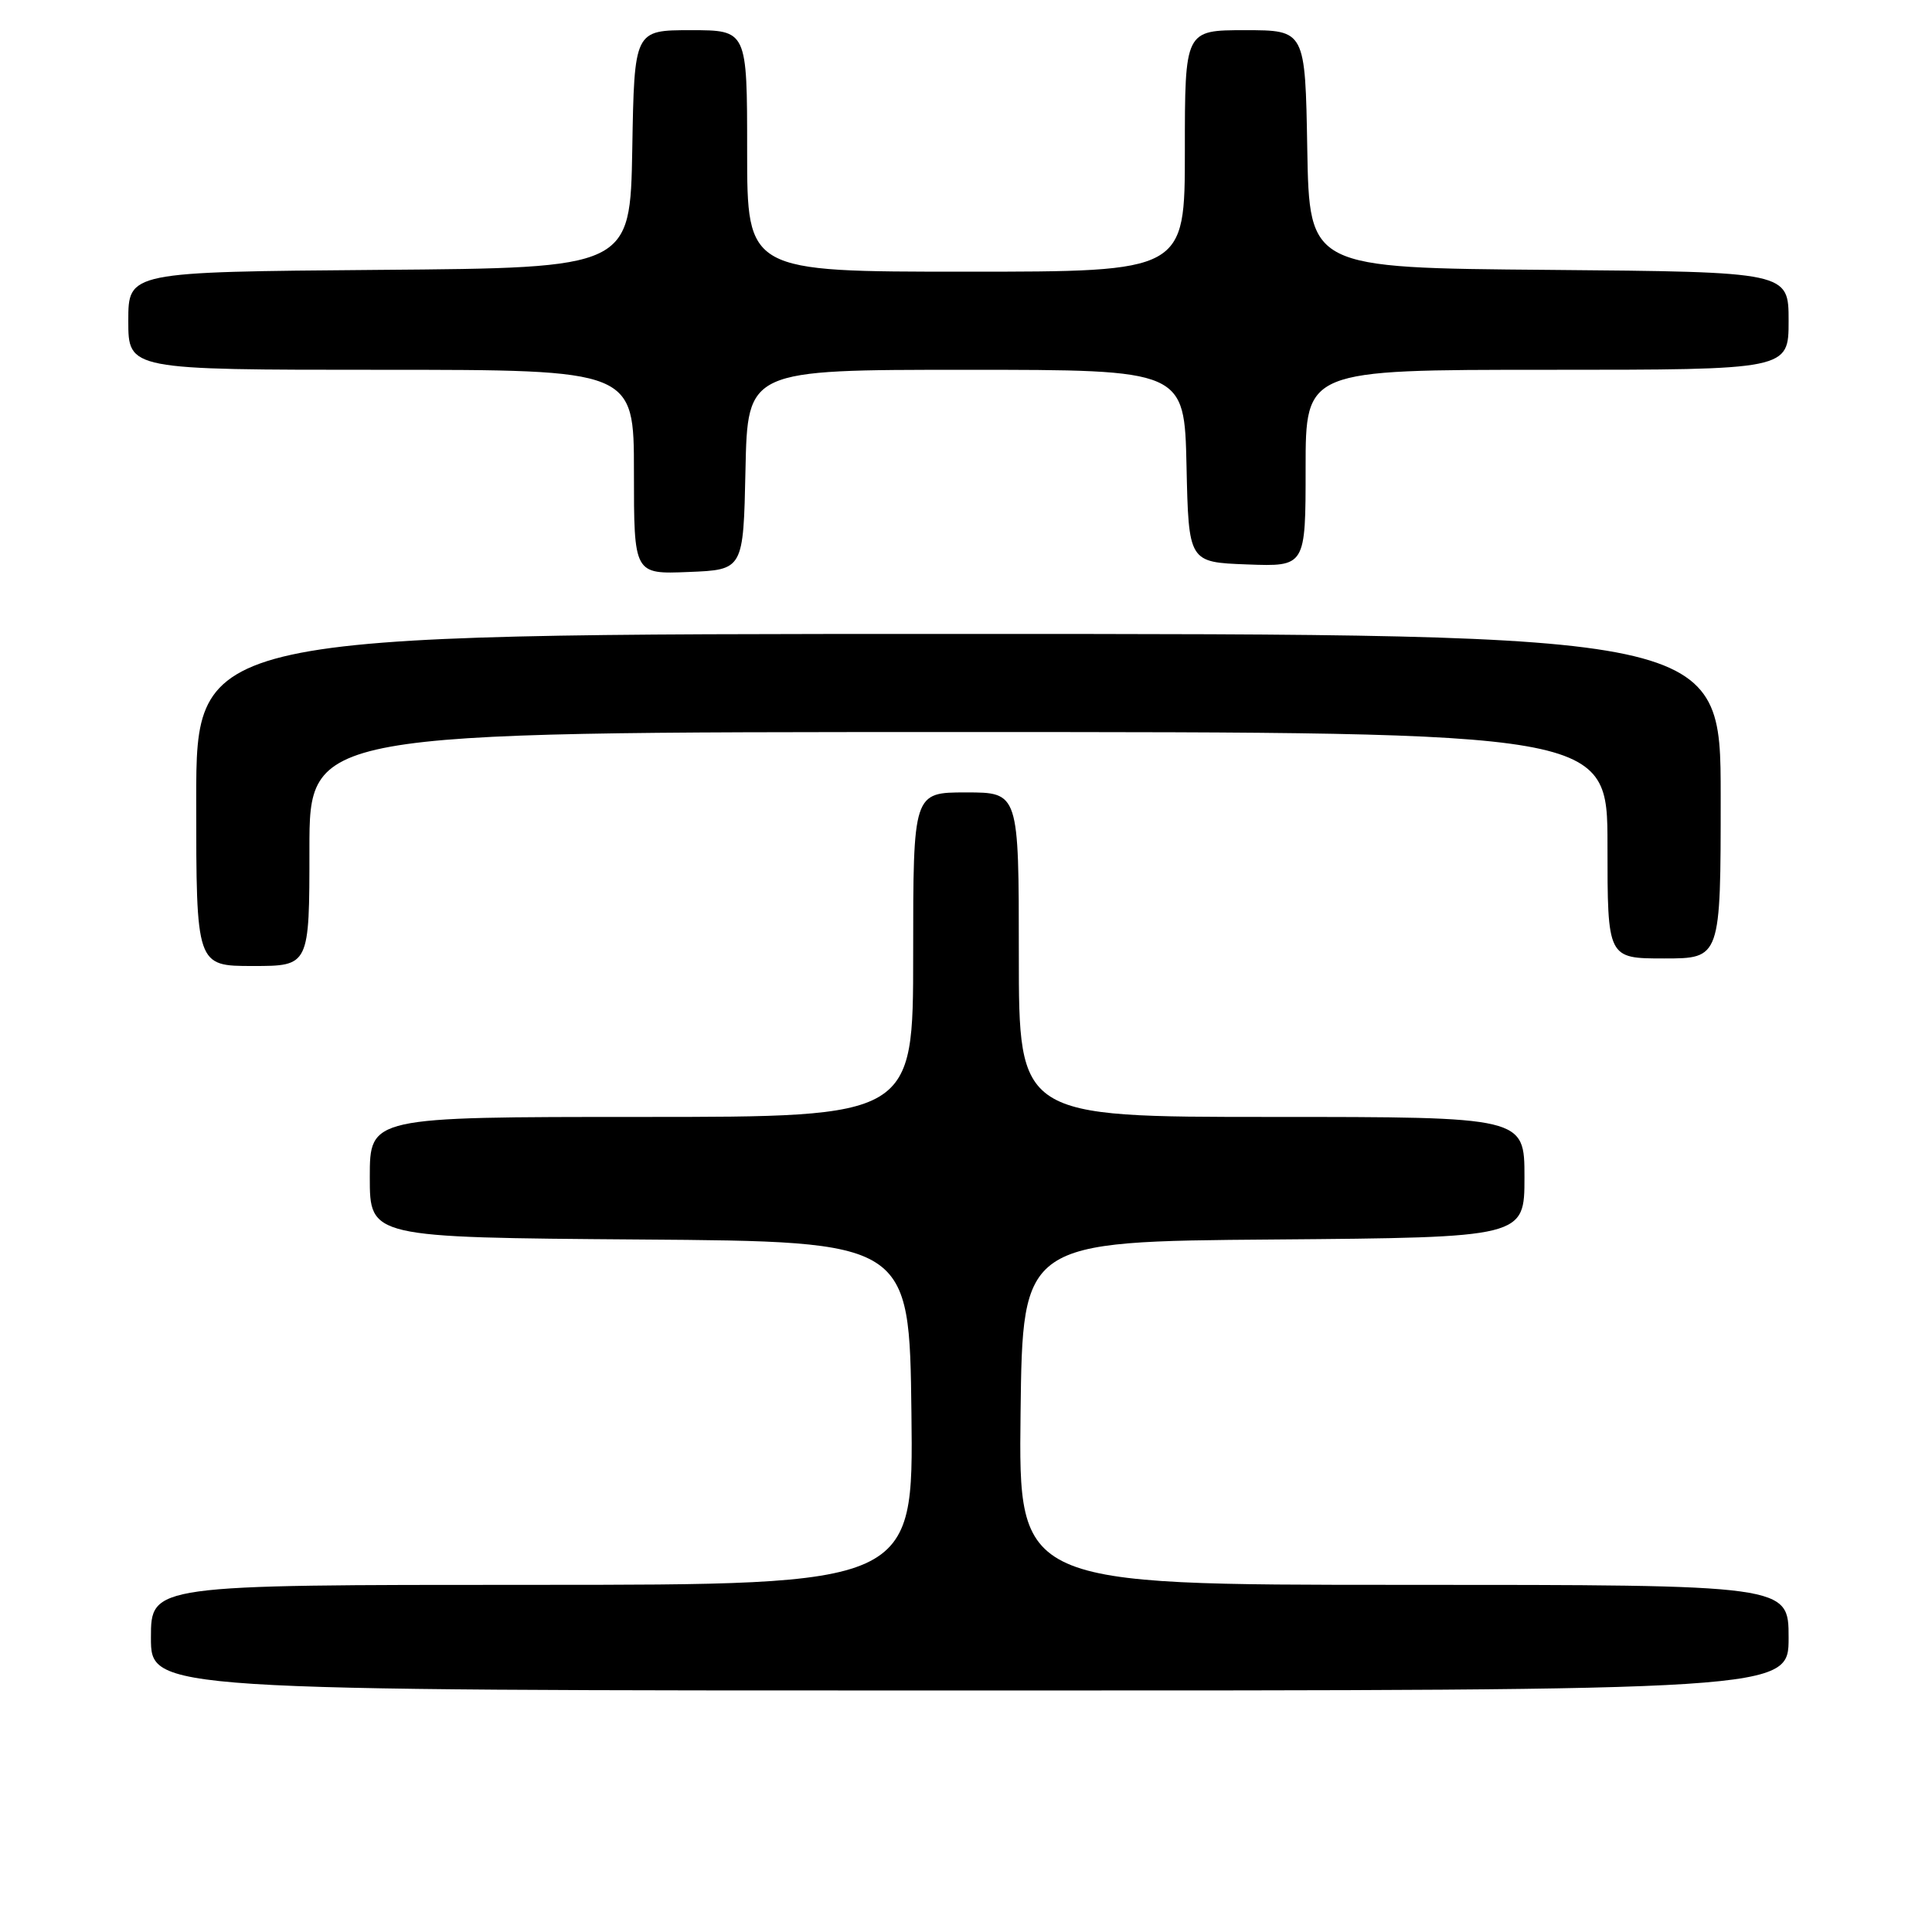 <?xml version="1.0" encoding="UTF-8" standalone="no"?>
<!DOCTYPE svg PUBLIC "-//W3C//DTD SVG 1.1//EN" "http://www.w3.org/Graphics/SVG/1.1/DTD/svg11.dtd" >
<svg xmlns="http://www.w3.org/2000/svg" xmlns:xlink="http://www.w3.org/1999/xlink" version="1.1" viewBox="0 0 256 256">
 <g >
 <path fill="currentColor"
d=" M 237.00 217.00 C 237.00 210.00 237.00 210.00 185.98 210.00 C 134.96 210.00 134.96 210.00 135.23 187.25 C 135.50 164.50 135.50 164.50 168.75 164.24 C 202.00 163.97 202.00 163.97 202.00 155.99 C 202.00 148.00 202.00 148.00 168.50 148.00 C 135.00 148.00 135.00 148.00 135.00 126.50 C 135.00 105.00 135.00 105.00 128.00 105.00 C 121.00 105.00 121.00 105.00 121.00 126.50 C 121.00 148.00 121.00 148.00 85.00 148.00 C 49.00 148.00 49.00 148.00 49.00 155.99 C 49.00 163.97 49.00 163.97 84.75 164.24 C 120.50 164.50 120.50 164.50 120.77 187.25 C 121.04 210.00 121.04 210.00 70.52 210.00 C 20.00 210.00 20.00 210.00 20.00 217.00 C 20.00 224.00 20.00 224.00 128.50 224.00 C 237.00 224.00 237.00 224.00 237.00 217.00 Z  M 41.00 112.50 C 41.00 97.00 41.00 97.00 127.00 97.00 C 213.00 97.00 213.00 97.00 213.00 112.00 C 213.00 127.00 213.00 127.00 220.50 127.00 C 228.00 127.00 228.00 127.00 228.00 105.50 C 228.00 84.00 228.00 84.00 127.00 84.00 C 26.00 84.00 26.00 84.00 26.00 106.00 C 26.00 128.00 26.00 128.00 33.50 128.00 C 41.00 128.00 41.00 128.00 41.00 112.50 Z  M 98.78 62.25 C 99.06 49.00 99.06 49.00 128.00 49.00 C 156.94 49.00 156.94 49.00 157.22 61.75 C 157.50 74.50 157.50 74.50 165.25 74.79 C 173.00 75.08 173.00 75.08 173.00 62.04 C 173.00 49.00 173.00 49.00 205.00 49.00 C 237.00 49.00 237.00 49.00 237.00 42.51 C 237.00 36.03 237.00 36.03 205.25 35.76 C 173.50 35.50 173.50 35.50 173.22 19.75 C 172.95 4.00 172.95 4.00 164.97 4.00 C 157.00 4.00 157.00 4.00 157.00 20.00 C 157.00 36.00 157.00 36.00 128.00 36.00 C 99.00 36.00 99.00 36.00 99.00 20.00 C 99.00 4.00 99.00 4.00 91.53 4.00 C 84.05 4.00 84.05 4.00 83.78 19.75 C 83.50 35.50 83.50 35.50 50.25 35.76 C 17.00 36.03 17.00 36.03 17.00 42.51 C 17.00 49.00 17.00 49.00 50.50 49.00 C 84.00 49.00 84.00 49.00 84.00 62.54 C 84.00 76.09 84.00 76.09 91.25 75.79 C 98.50 75.50 98.50 75.50 98.78 62.25 Z "/>
</g>
</svg>